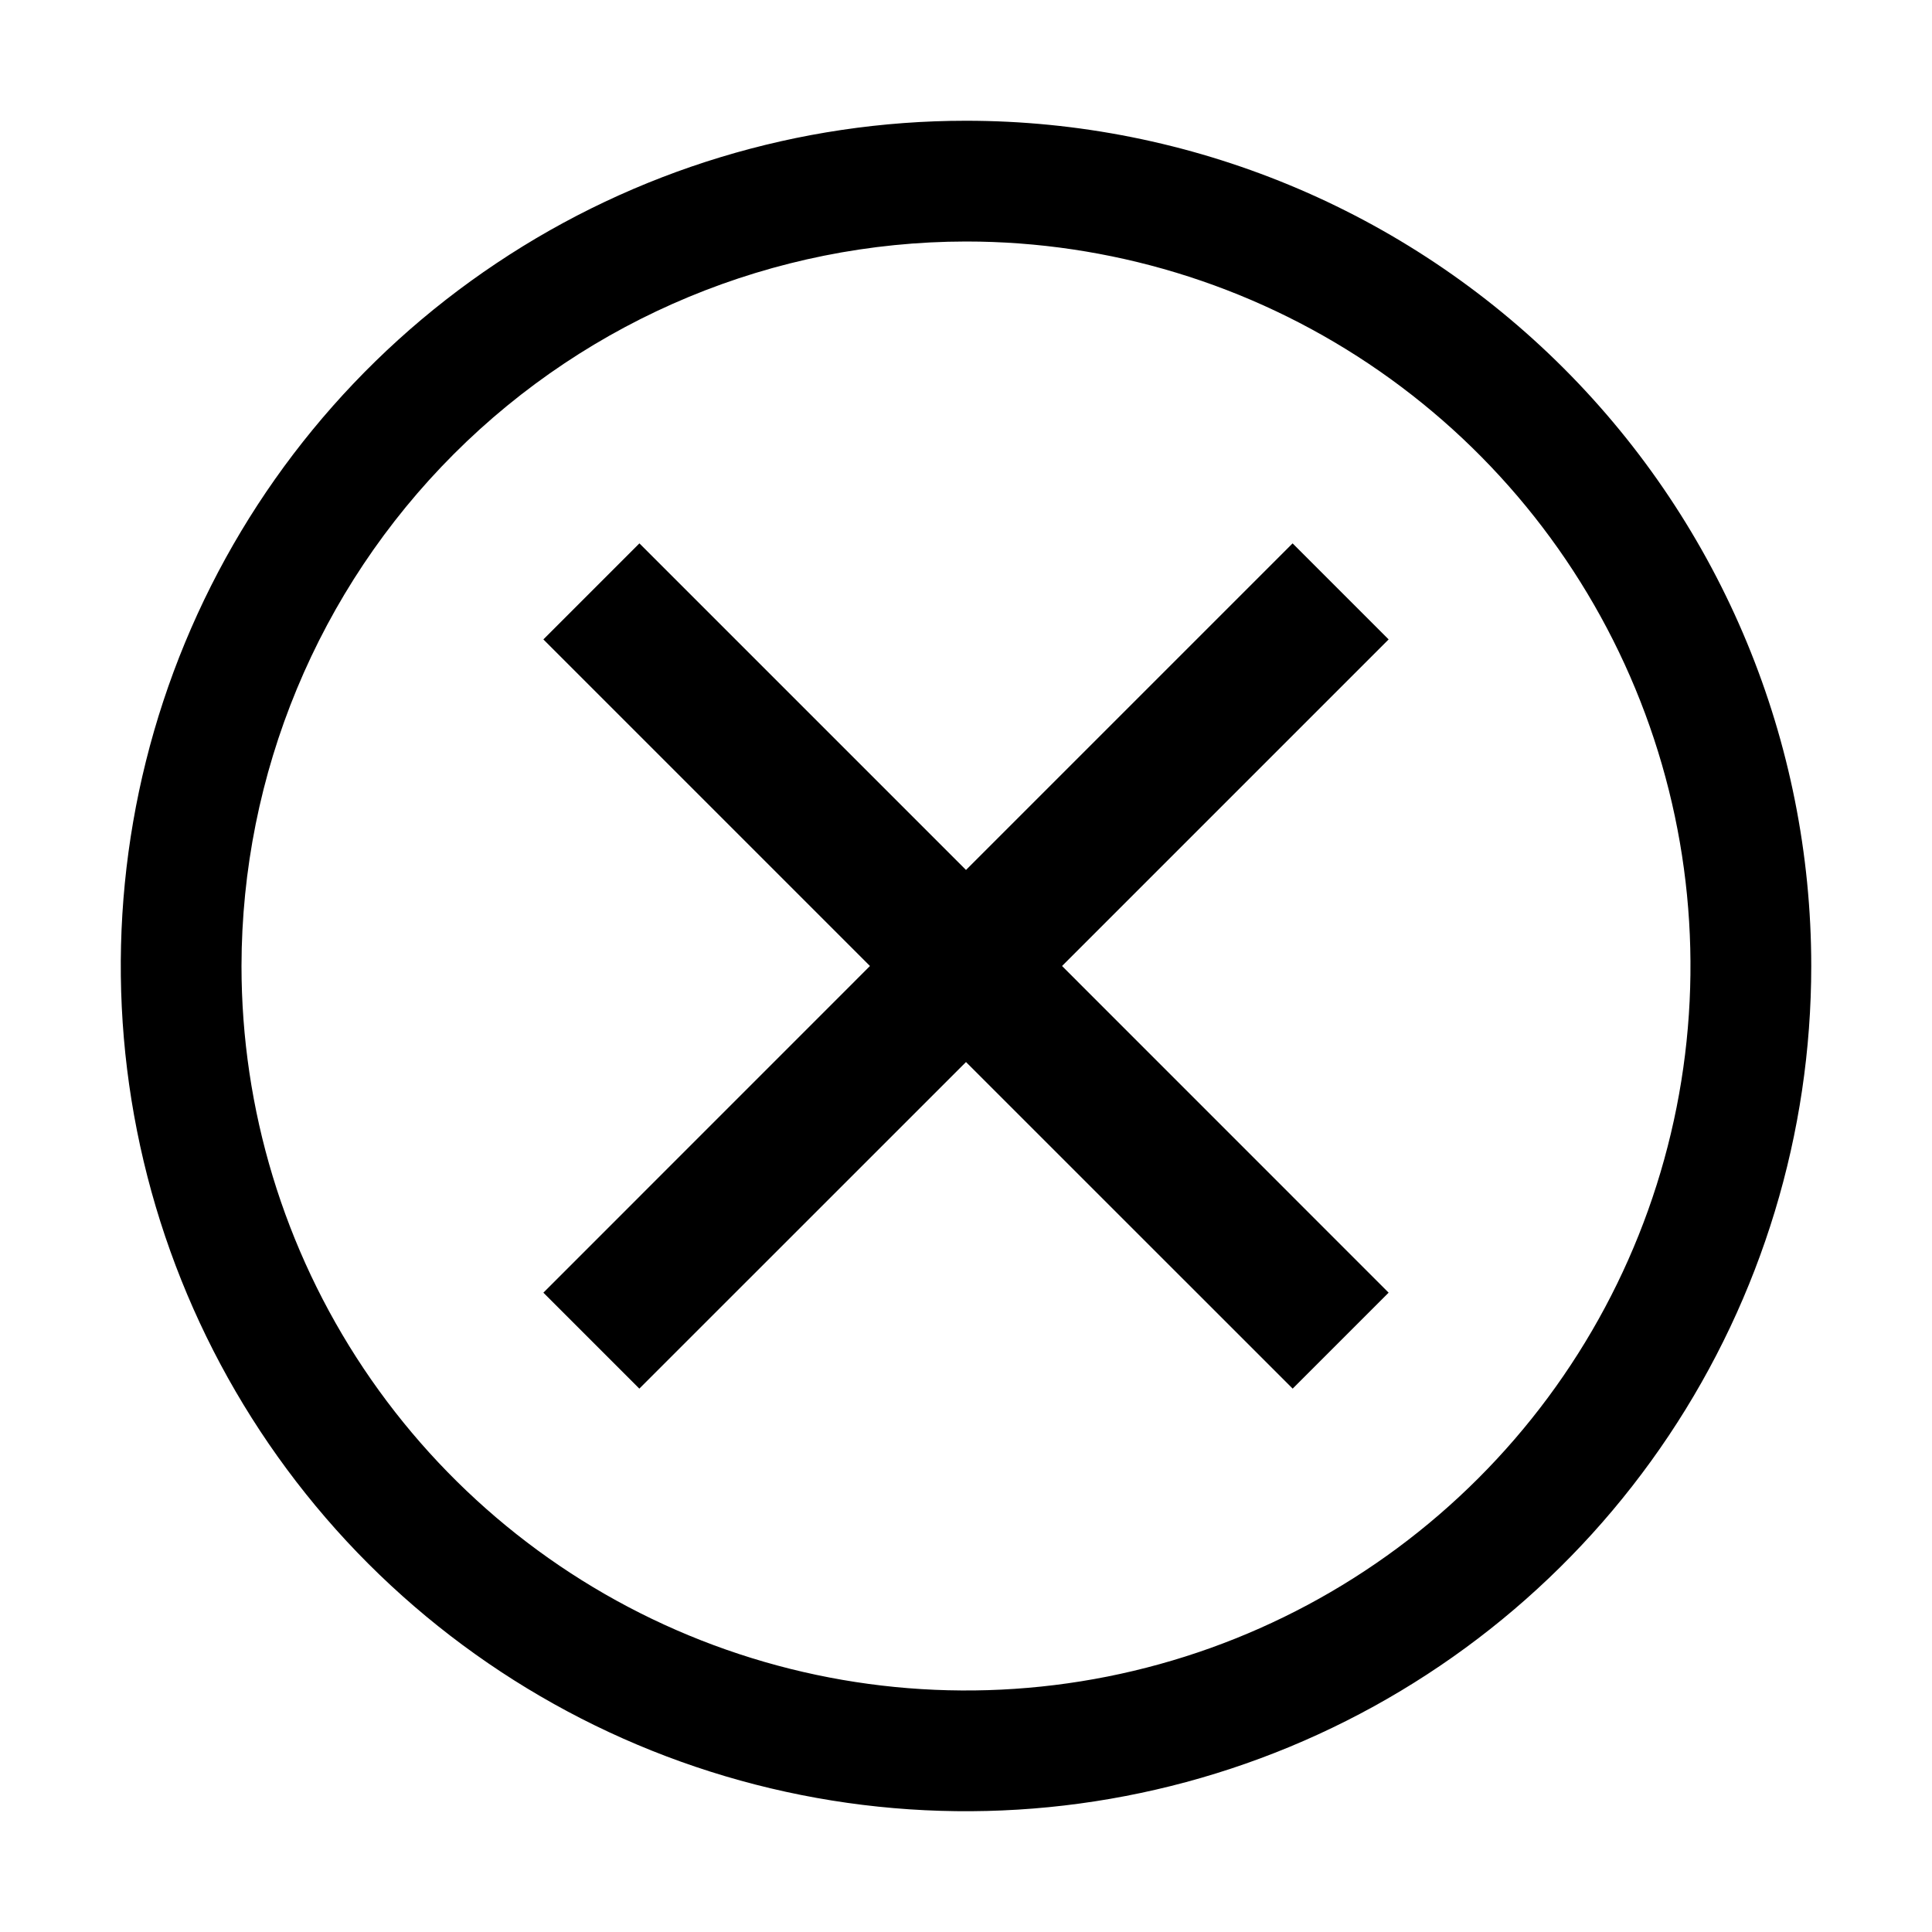 <svg width="24" height="24" viewBox="0 0 24 24" fill="none" xmlns="http://www.w3.org/2000/svg">
<path d="M16.058 17.25L12 13.193L7.942 17.25L6.75 16.058L10.807 12L6.75 7.943L7.943 6.75L12 10.807L16.057 6.75L17.25 7.943L13.193 12L17.25 16.058L16.058 17.25Z" fill="black"/>
<path d="M12 3C13.78 3 15.52 3.528 17 4.517C18.48 5.506 19.634 6.911 20.315 8.556C20.996 10.2 21.174 12.01 20.827 13.756C20.48 15.502 19.623 17.105 18.364 18.364C17.105 19.623 15.502 20.48 13.756 20.827C12.01 21.174 10.2 20.996 8.556 20.315C6.911 19.634 5.506 18.48 4.517 17C3.528 15.52 3 13.78 3 12C3.003 9.614 3.952 7.326 5.639 5.639C7.326 3.952 9.614 3.003 12 3ZM12 1.5C9.923 1.5 7.893 2.116 6.167 3.27C4.44 4.423 3.094 6.063 2.299 7.982C1.505 9.9 1.297 12.012 1.702 14.048C2.107 16.085 3.107 17.956 4.575 19.425C6.044 20.893 7.915 21.893 9.952 22.298C11.988 22.703 14.1 22.495 16.018 21.701C17.937 20.906 19.577 19.56 20.73 17.834C21.884 16.107 22.5 14.077 22.5 12C22.5 9.215 21.394 6.545 19.425 4.575C17.456 2.606 14.785 1.5 12 1.5Z" fill="black"/>
</svg>
